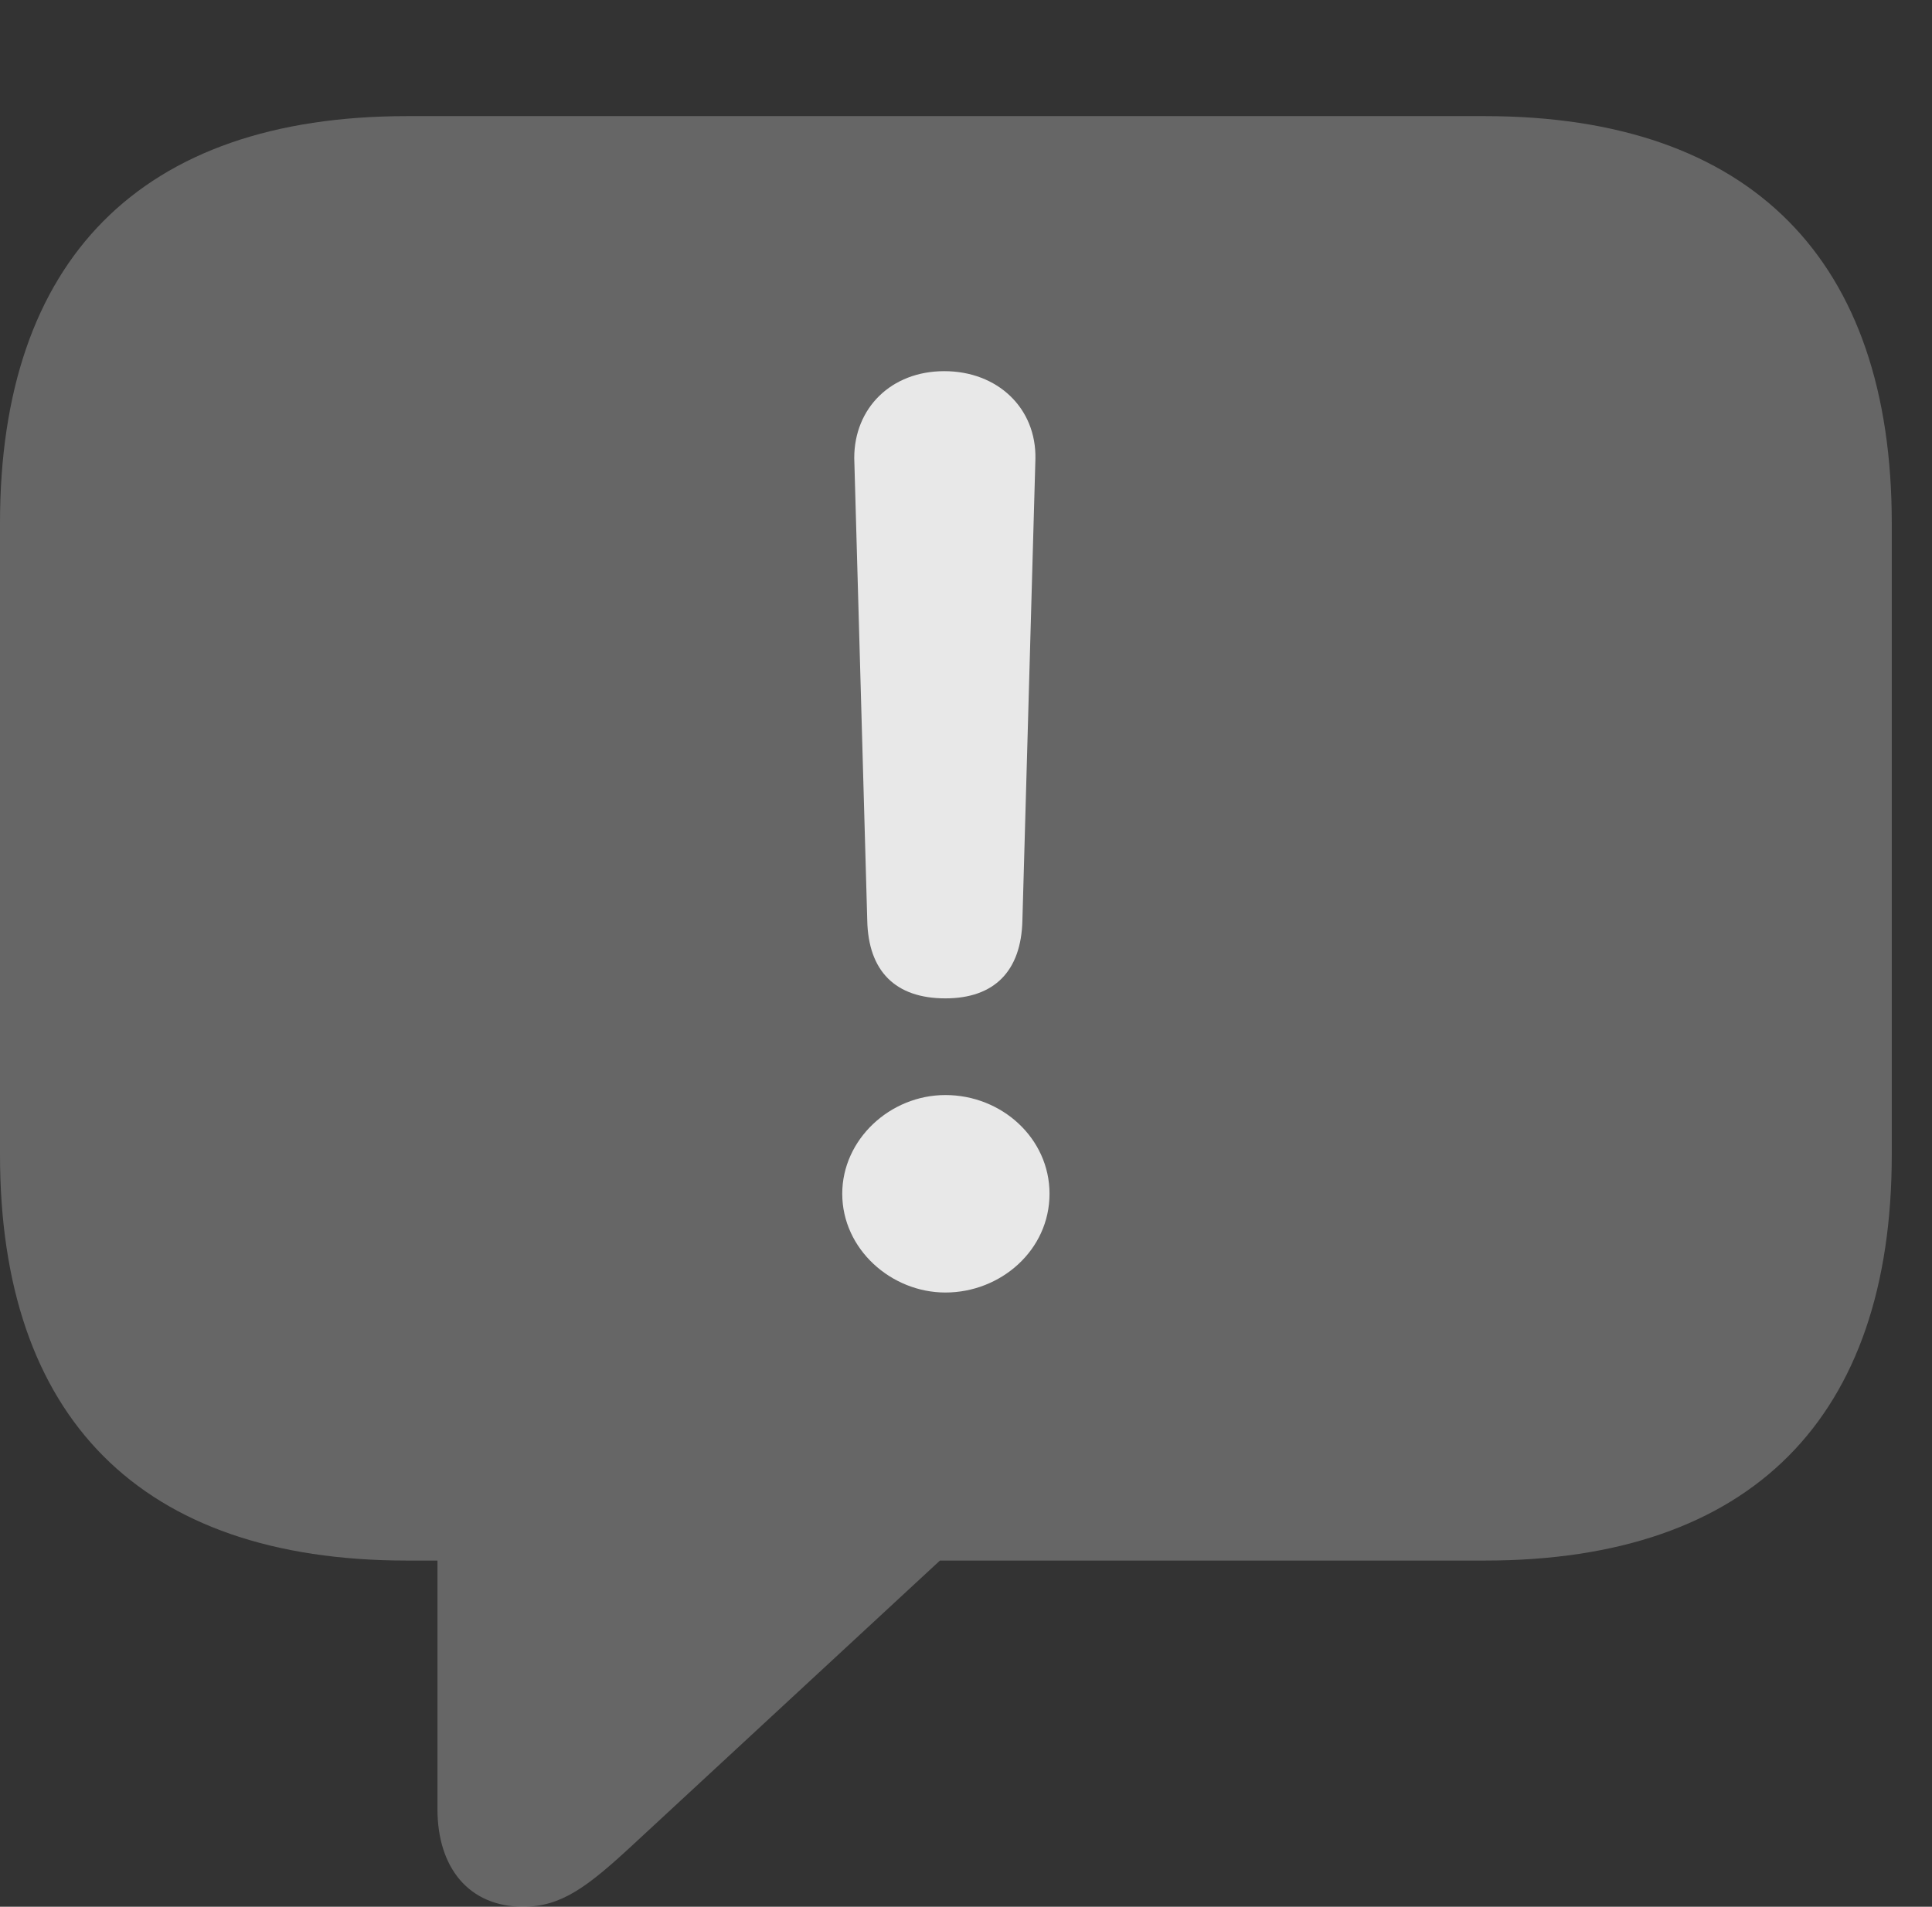 <?xml version="1.0" encoding="UTF-8"?>
<!--Generator: Apple Native CoreSVG 232.5-->
<!DOCTYPE svg
PUBLIC "-//W3C//DTD SVG 1.1//EN"
       "http://www.w3.org/Graphics/SVG/1.1/DTD/svg11.dtd">
<svg version="1.1" xmlns="http://www.w3.org/2000/svg" xmlns:xlink="http://www.w3.org/1999/xlink" width="17.383" height="17.158">
 <rect width="100%" height="100%" fill="#333333" stroke="none"/>
 <g>
  <rect height="17.158" opacity="0" width="17.383" x="0" y="0"/>
  <path d="M4.707 17.158C5.049 17.158 5.283 16.982 5.693 16.602L8.457 14.043L13.359 14.043C15.762 14.043 17.021 12.754 17.021 10.391L17.021 4.707C17.021 2.344 15.762 1.045 13.359 1.045L3.662 1.045C1.26 1.045 0 2.344 0 4.707L0 10.391C0 12.754 1.26 14.043 3.662 14.043L3.936 14.043L3.936 16.279C3.936 16.807 4.219 17.158 4.707 17.158Z" fill="#ffffff" fill-opacity="0.25"/>
  <path d="M8.506 8.984C8.057 8.984 7.812 8.74 7.803 8.281L7.686 4.121C7.686 3.672 8.018 3.34 8.496 3.34C8.975 3.34 9.326 3.672 9.316 4.131L9.199 8.281C9.189 8.74 8.945 8.984 8.506 8.984ZM8.506 11.631C8.018 11.631 7.578 11.24 7.578 10.742C7.578 10.254 8.008 9.854 8.506 9.854C9.014 9.854 9.443 10.244 9.443 10.742C9.443 11.25 9.004 11.631 8.506 11.631Z" fill="#ffffff" fill-opacity="0.85"/>
 </g>
</svg>
